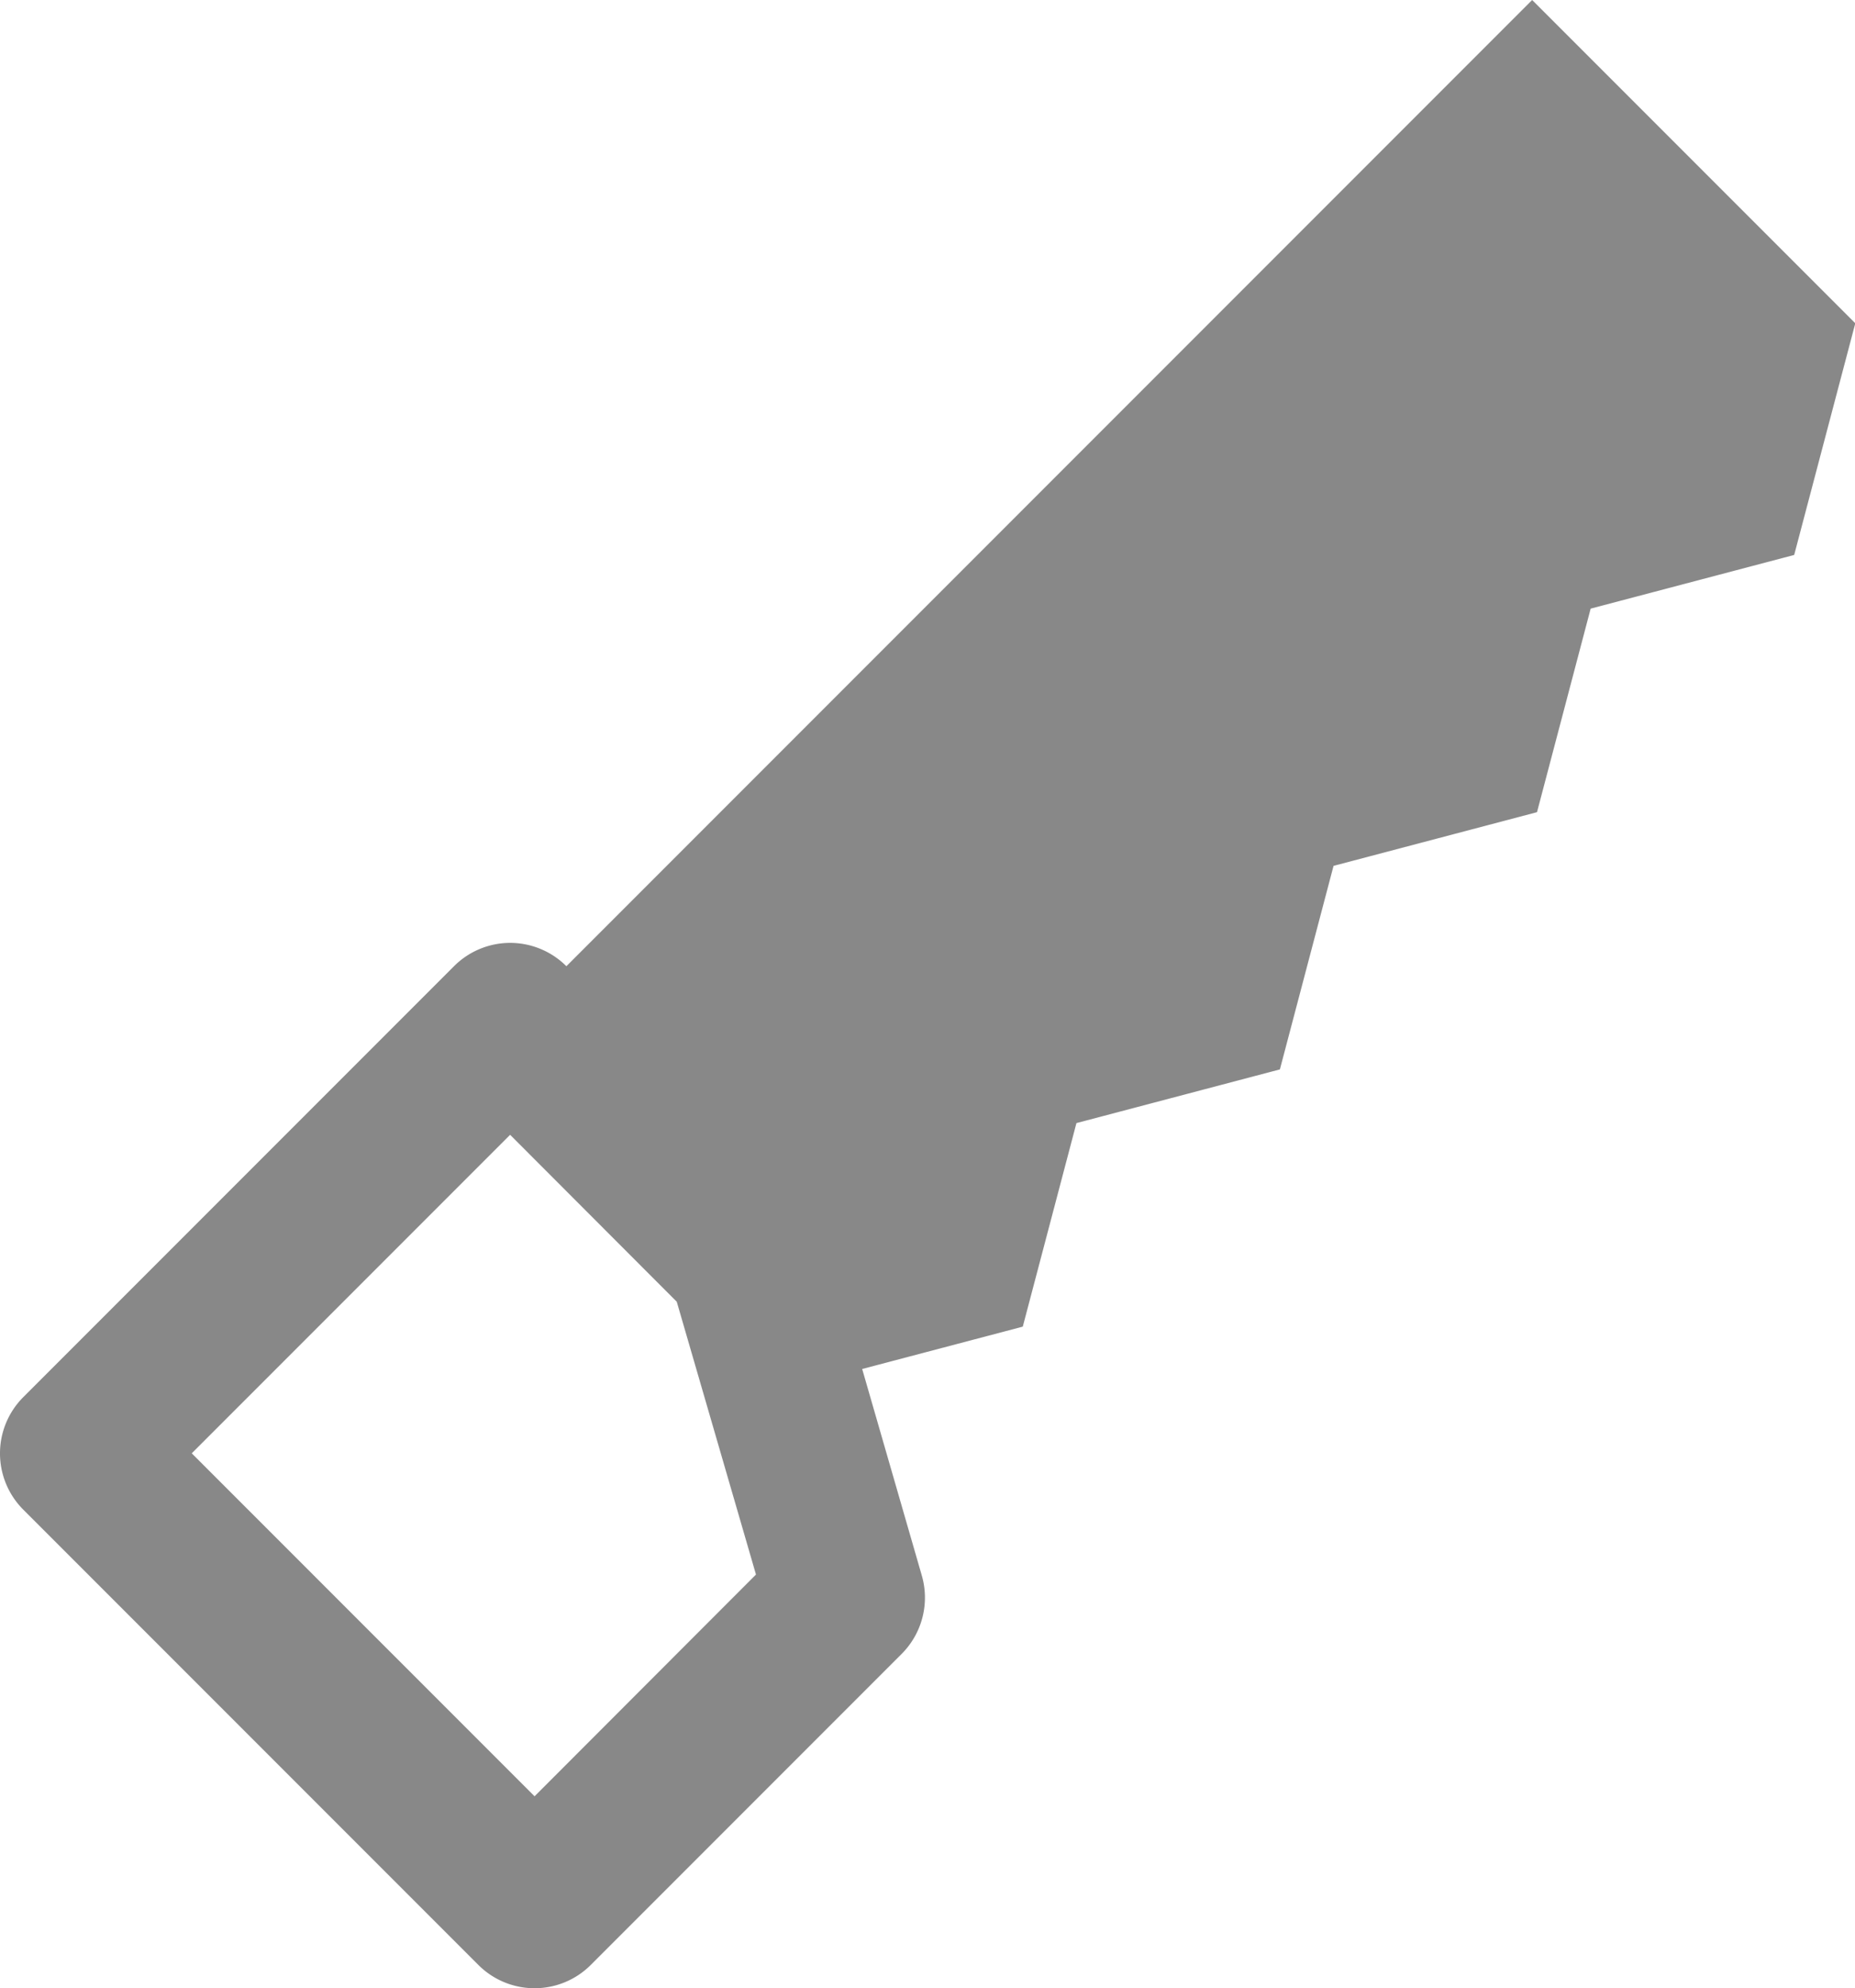<svg id="Слой_1" data-name="Слой 1" xmlns="http://www.w3.org/2000/svg" width="248.91" height="266.66" viewBox="0 0 248.91 266.66"><title>Saw</title><path d="M1373.9,1160.31L1330.59,1117,1201,1246.59a10.68,10.68,0,0,0-7.54-3.13h0a10.66,10.66,0,0,0-7.54,3.13l-57.8,57.8a10.67,10.67,0,0,0,0,15.08l61.07,61.07a10.66,10.66,0,0,0,15.08,0l41.72-41.72a10.67,10.67,0,0,0,2.7-10.51l-8-27.7,21.55-5.68,7.2-27.3,27.3-7.2,7.2-27.3,27.3-7.2,7.2-27.3,27.31-7.2,8.21-31.11h0Zm-177.17,197.61-46-46,42.72-42.72,22.36,22.39,10.63,36.59Zm0,0" transform="translate(-1125 -1117)" style="fill:#888"/></svg>
